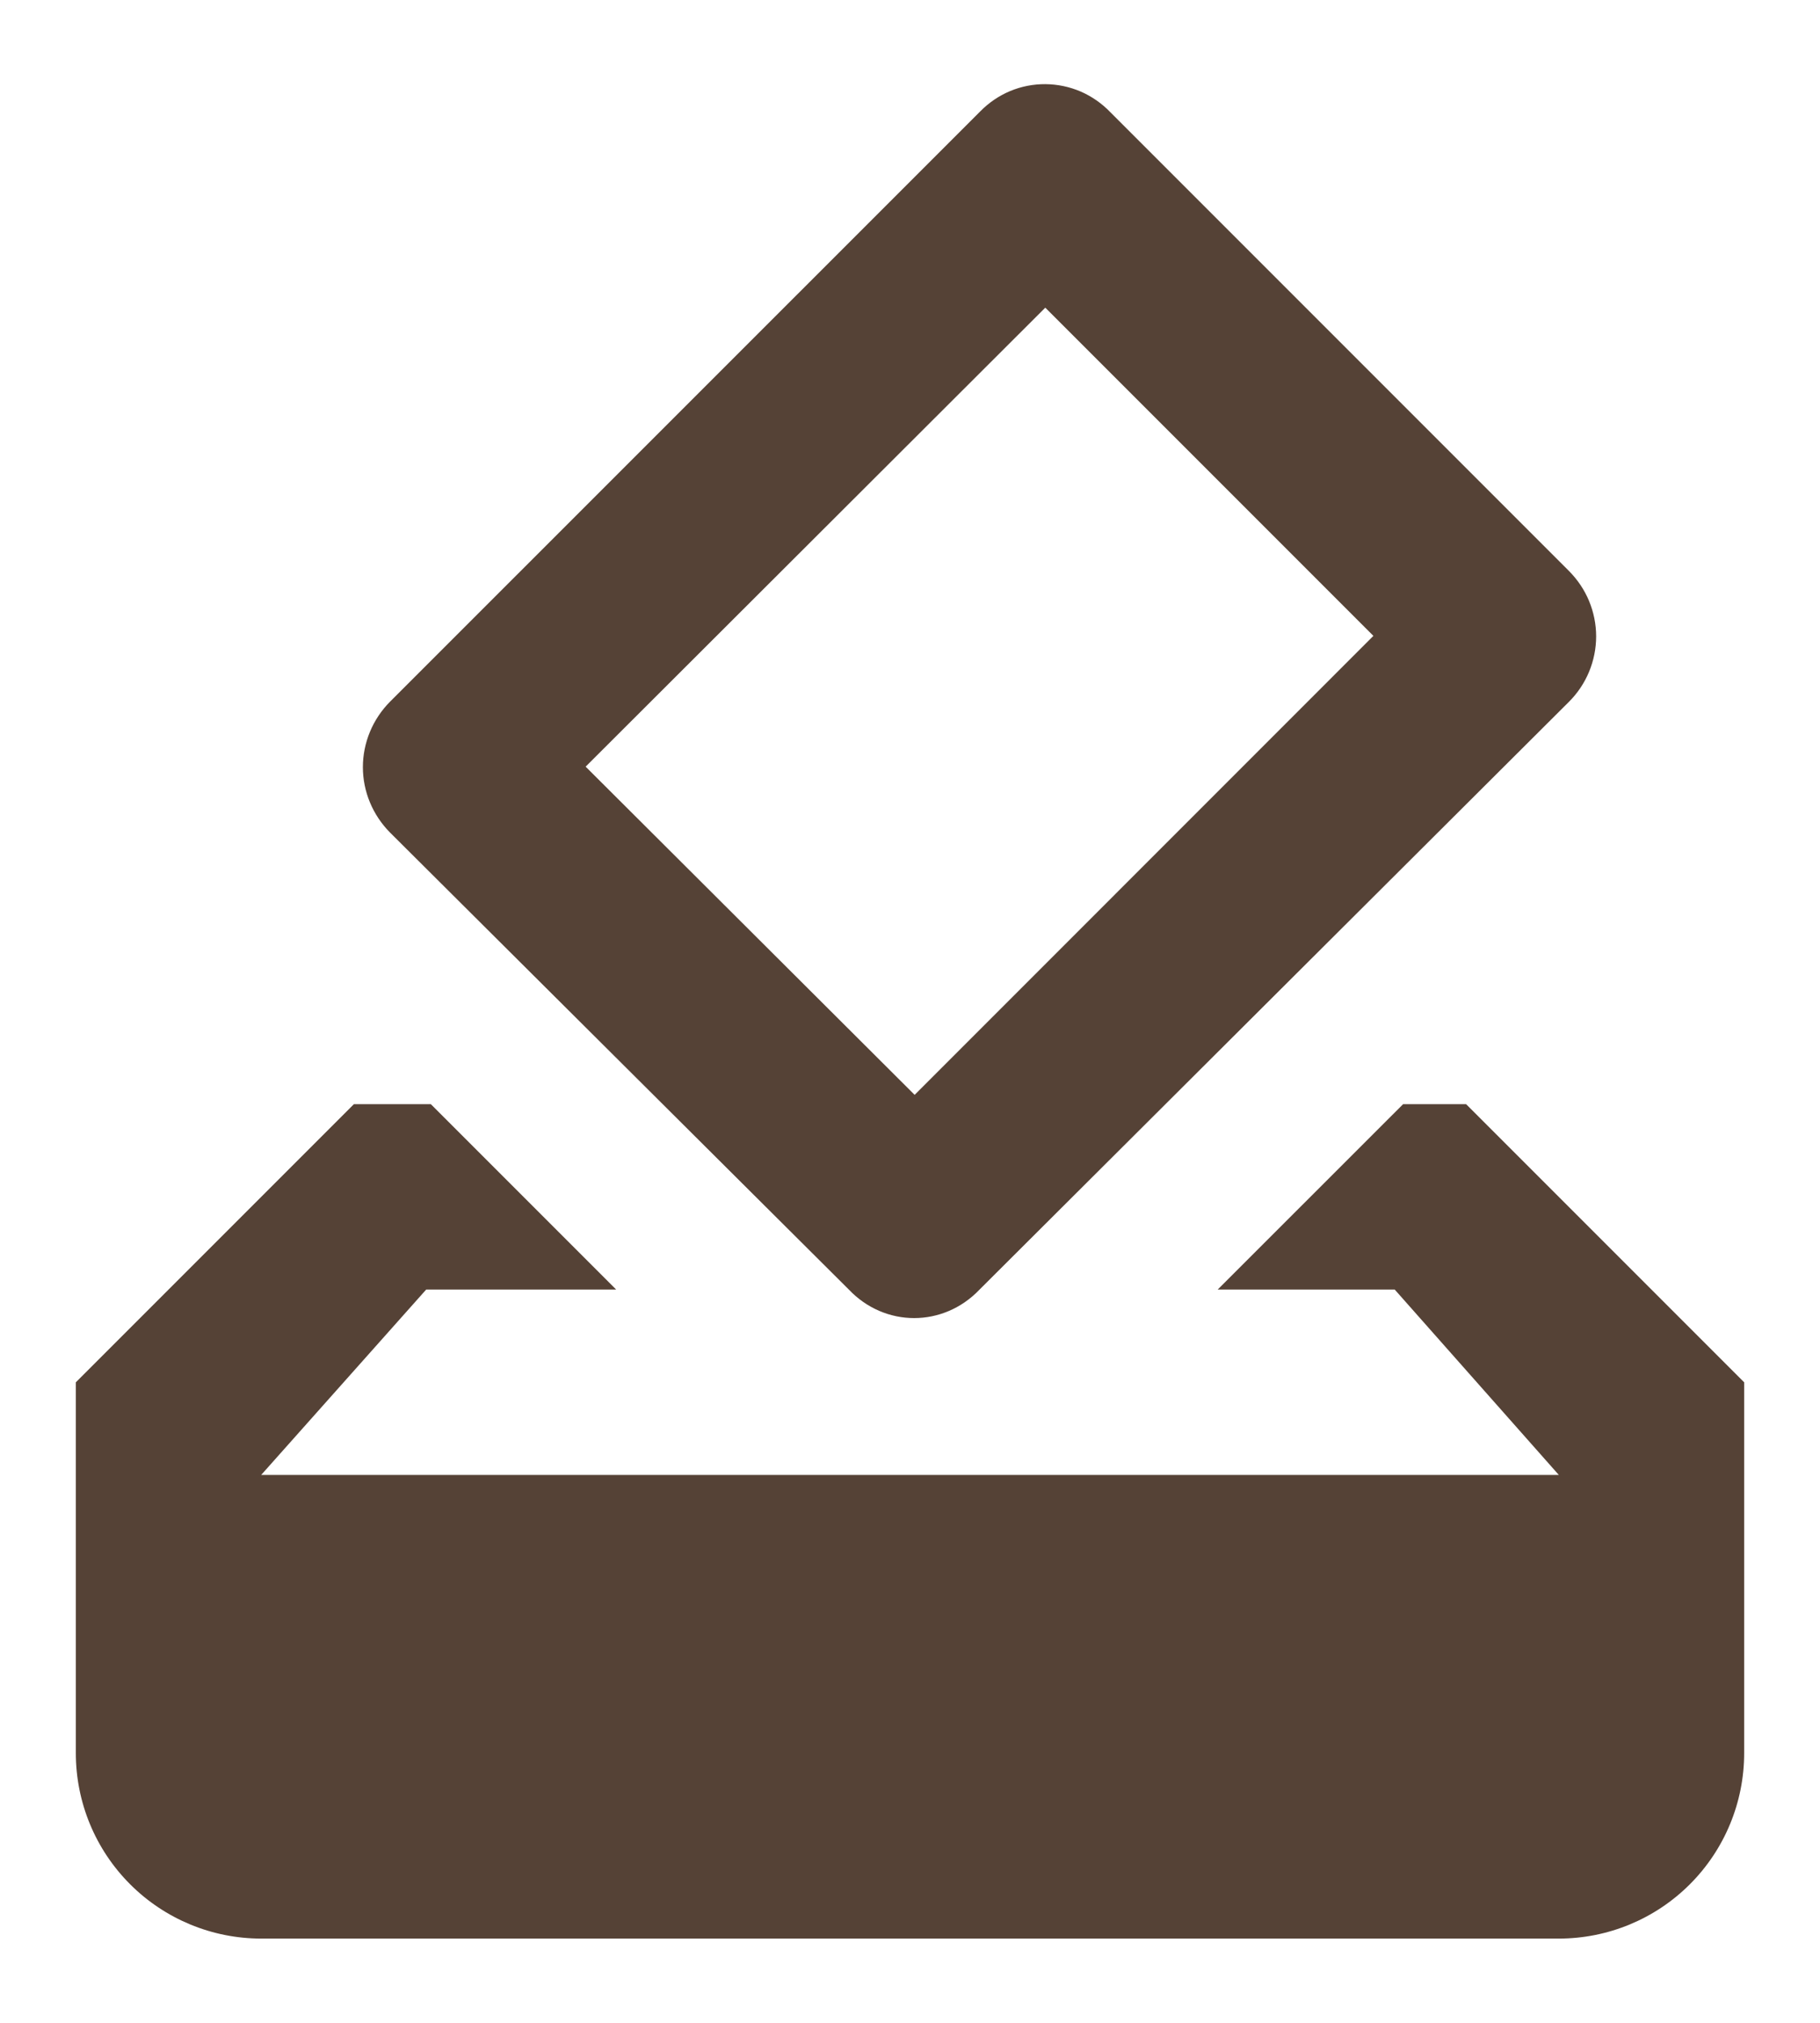 <svg width="18" height="20" viewBox="0 0 18 20" fill="none" xmlns="http://www.w3.org/2000/svg">
<path d="M14.5 10.917H13.877L12.043 12.75H13.794L15.417 14.583H2.583L4.215 12.75H6.094L4.261 10.917H3.5L0.75 13.667V17.333C0.75 17.82 0.943 18.286 1.287 18.63C1.631 18.974 2.097 19.167 2.583 19.167H15.417C15.903 19.167 16.369 18.974 16.713 18.63C17.057 18.286 17.25 17.82 17.25 17.333V13.667L14.5 10.917ZM13.583 6.287L9.046 10.825L5.792 7.58L10.338 3.042L13.583 6.287ZM9.697 1.099L3.857 6.938C3.773 7.023 3.705 7.124 3.659 7.235C3.613 7.346 3.589 7.465 3.589 7.585C3.589 7.705 3.613 7.824 3.659 7.934C3.705 8.045 3.773 8.146 3.857 8.231L8.395 12.75C8.752 13.126 9.33 13.126 9.688 12.75L15.518 6.938C15.602 6.854 15.67 6.753 15.716 6.642C15.762 6.531 15.786 6.412 15.786 6.292C15.786 6.172 15.762 6.053 15.716 5.942C15.67 5.831 15.602 5.731 15.518 5.646L10.98 1.108C10.897 1.022 10.798 0.953 10.688 0.905C10.578 0.858 10.46 0.833 10.34 0.832C10.221 0.831 10.102 0.854 9.991 0.9C9.881 0.946 9.781 1.014 9.697 1.099Z" fill="#554236"/>
</svg>
